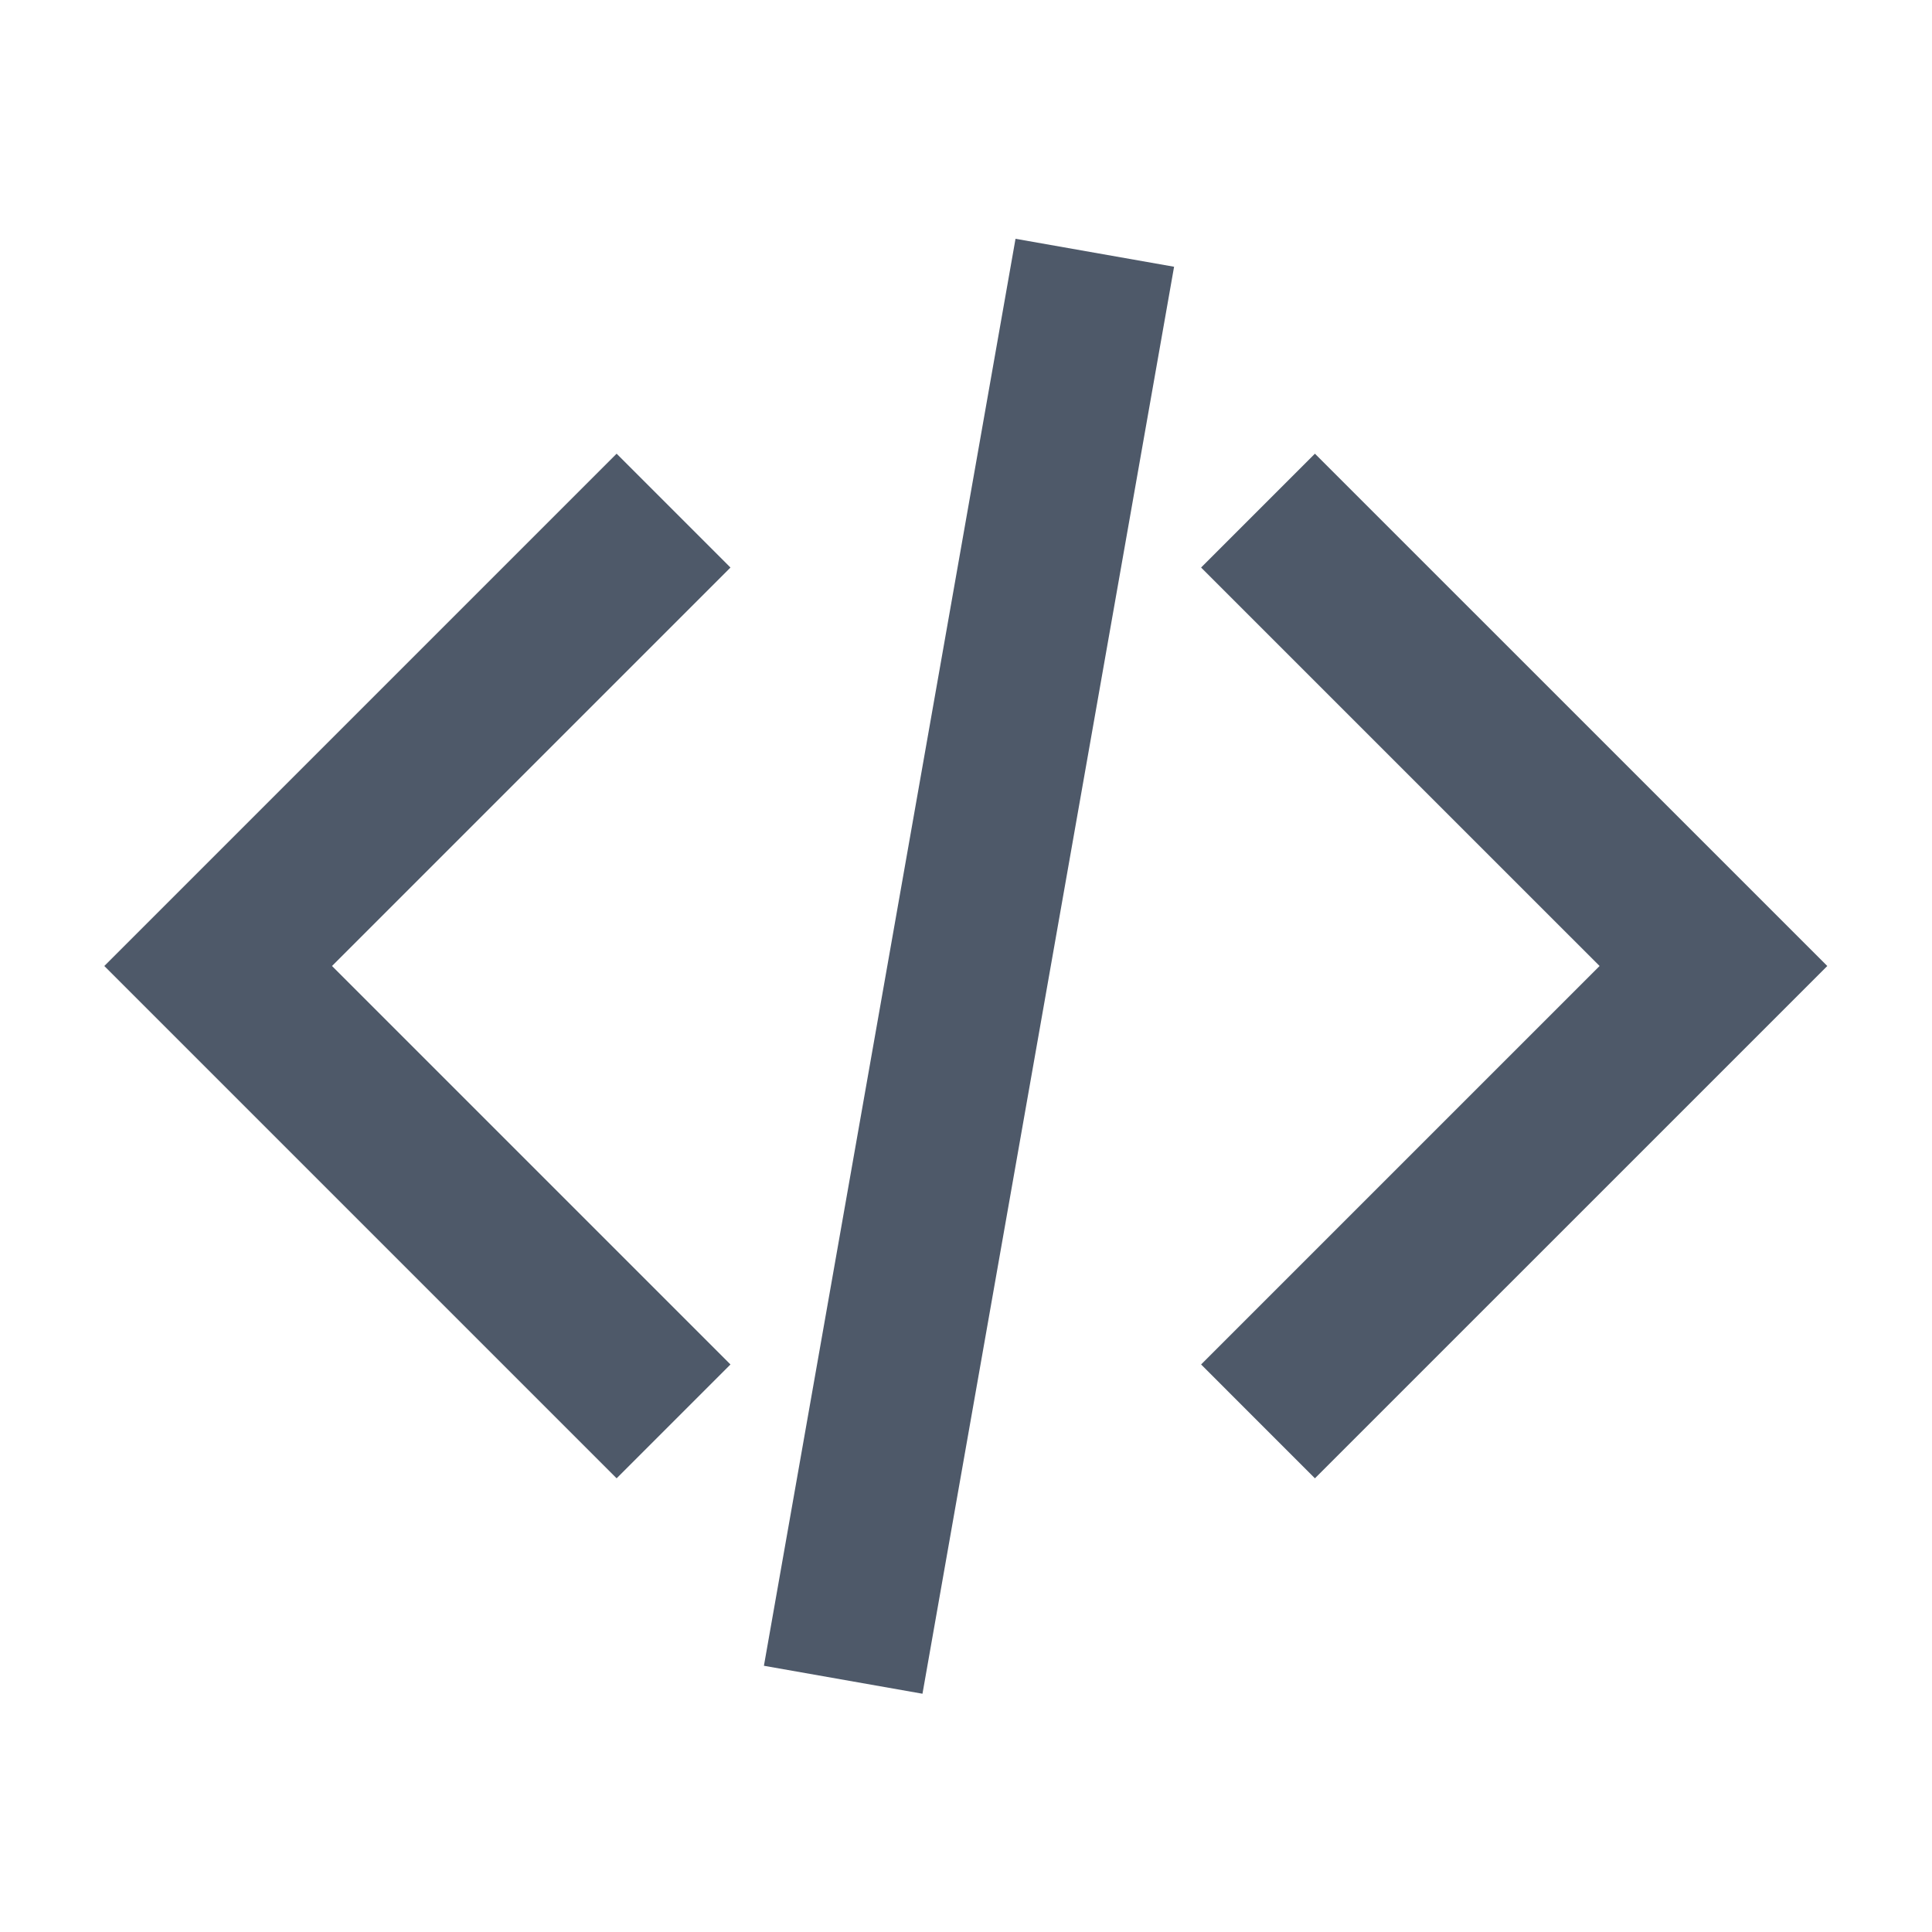 <svg width="48" height="48" viewBox="0 0 48 48" fill="none"><path d="M27.2 6.28l-6.251 35.453M16.734 12.686L5.42 24l11.314 11.314M31.255 12.686L42.57 24 31.255 35.314" stroke="#4E5969" stroke-width="4"/></svg>